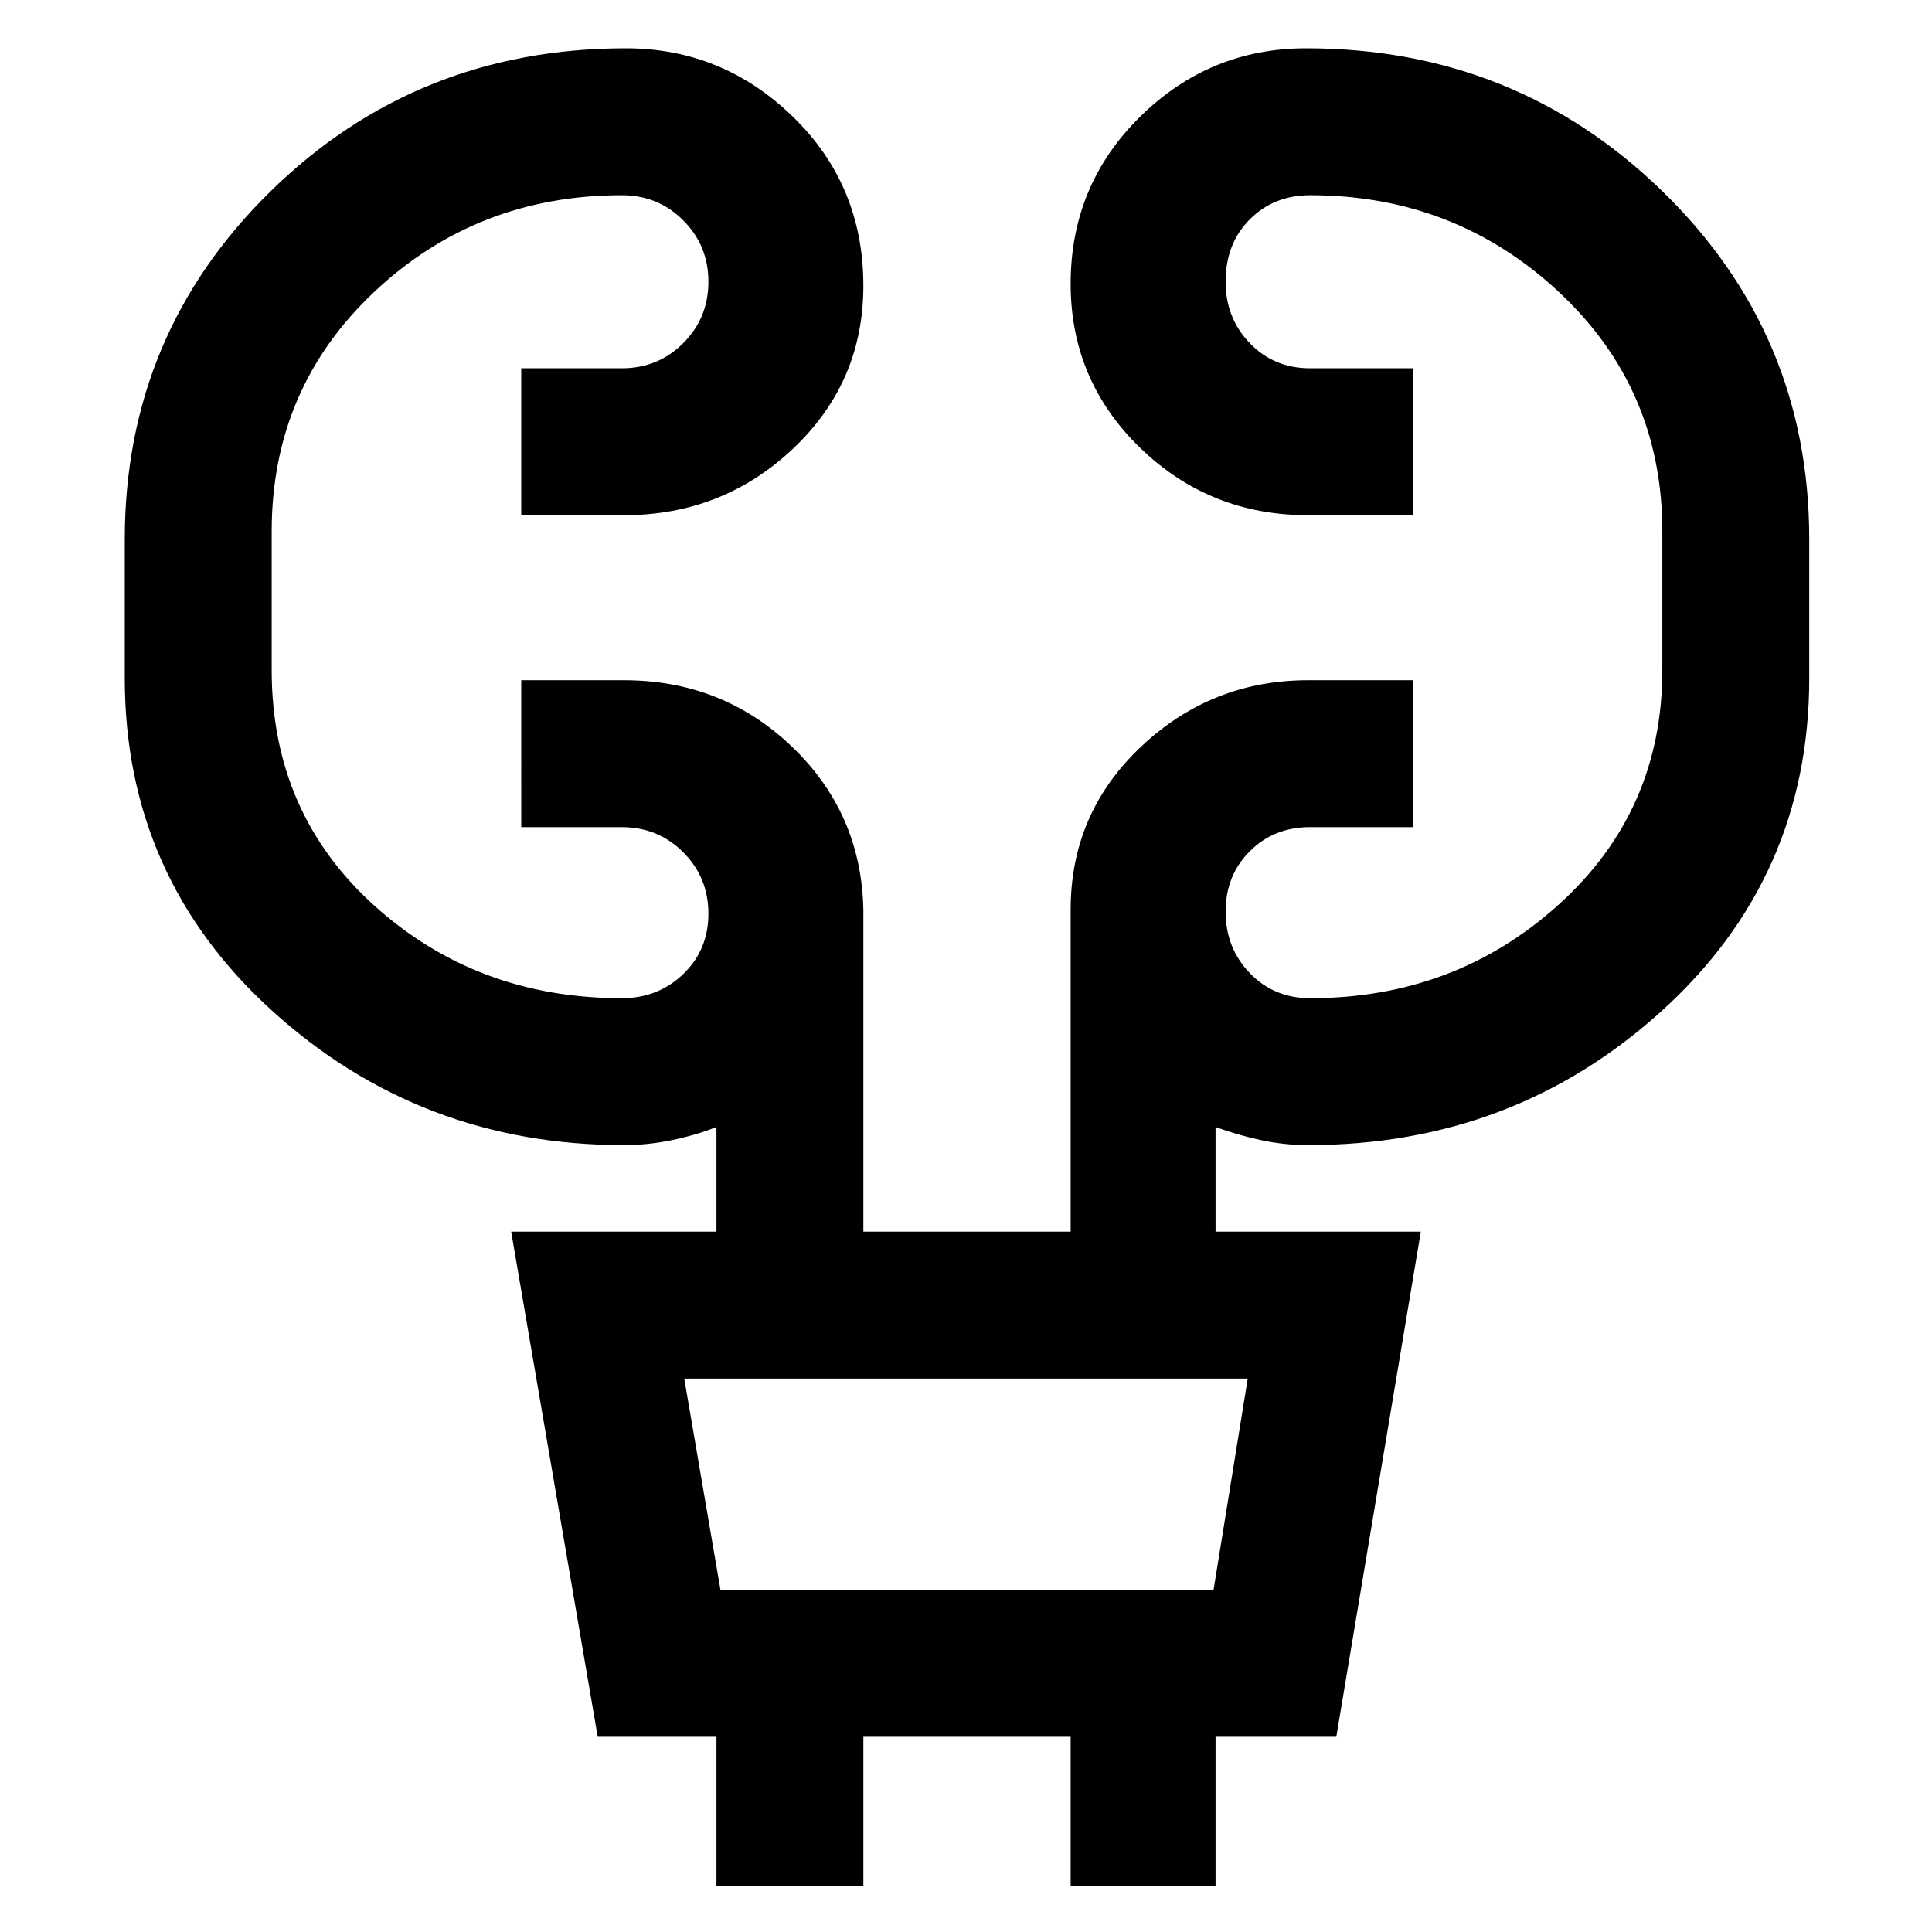 <svg xmlns="http://www.w3.org/2000/svg" height="48" width="48"><path d="M17.8 46.85v-3.7h-2.95L12.7 30.6h5.1V28q-.5.2-1.1.325-.6.125-1.2.125-5.05 0-8.725-3.325T3.1 16.85V13.4q0-5.1 3.625-8.65Q10.35 1.2 15.55 1.2q2.4 0 4.15 1.7 1.75 1.7 1.75 4.2 0 2.4-1.75 4.05t-4.2 1.65h-2.55V9.15h2.5q.9 0 1.525-.625Q17.6 7.9 17.6 7q0-.9-.625-1.525-.625-.625-1.525-.625-3.6 0-6.15 2.4-2.55 2.4-2.55 5.95v3.45q0 3.55 2.55 5.85t6.15 2.3q.9 0 1.525-.6.625-.6.625-1.5t-.625-1.525q-.625-.625-1.525-.625h-2.5V16.9h2.55q2.45 0 4.175 1.65Q21.4 20.2 21.45 22.6v8h5.15v-8q0-2.4 1.75-4.05t4.15-1.65h2.6v3.65h-2.55q-.9 0-1.5.6t-.6 1.5q0 .9.6 1.525.6.625 1.5.625 3.6 0 6.175-2.325Q41.3 20.15 41.3 16.65V13.2q0-3.55-2.575-5.95-2.575-2.4-6.175-2.4-.9 0-1.5.6T30.45 7q0 .9.6 1.525.6.625 1.5.625h2.55v3.65h-2.6q-2.45 0-4.175-1.675Q26.6 9.45 26.6 7.05q0-2.45 1.725-4.15 1.725-1.7 4.125-1.7 5.2 0 8.85 3.55 3.65 3.55 3.65 8.65v3.45q0 4.95-3.675 8.275T32.5 28.45q-.6 0-1.175-.125Q30.75 28.2 30.2 28v2.6h5.1l-2.1 12.55h-3v3.7h-3.6v-3.7h-5.15v3.7Zm.1-7.35h12.25l.85-5.25H17Zm0 0-.9-5.25.9 5.25Z"/></svg>